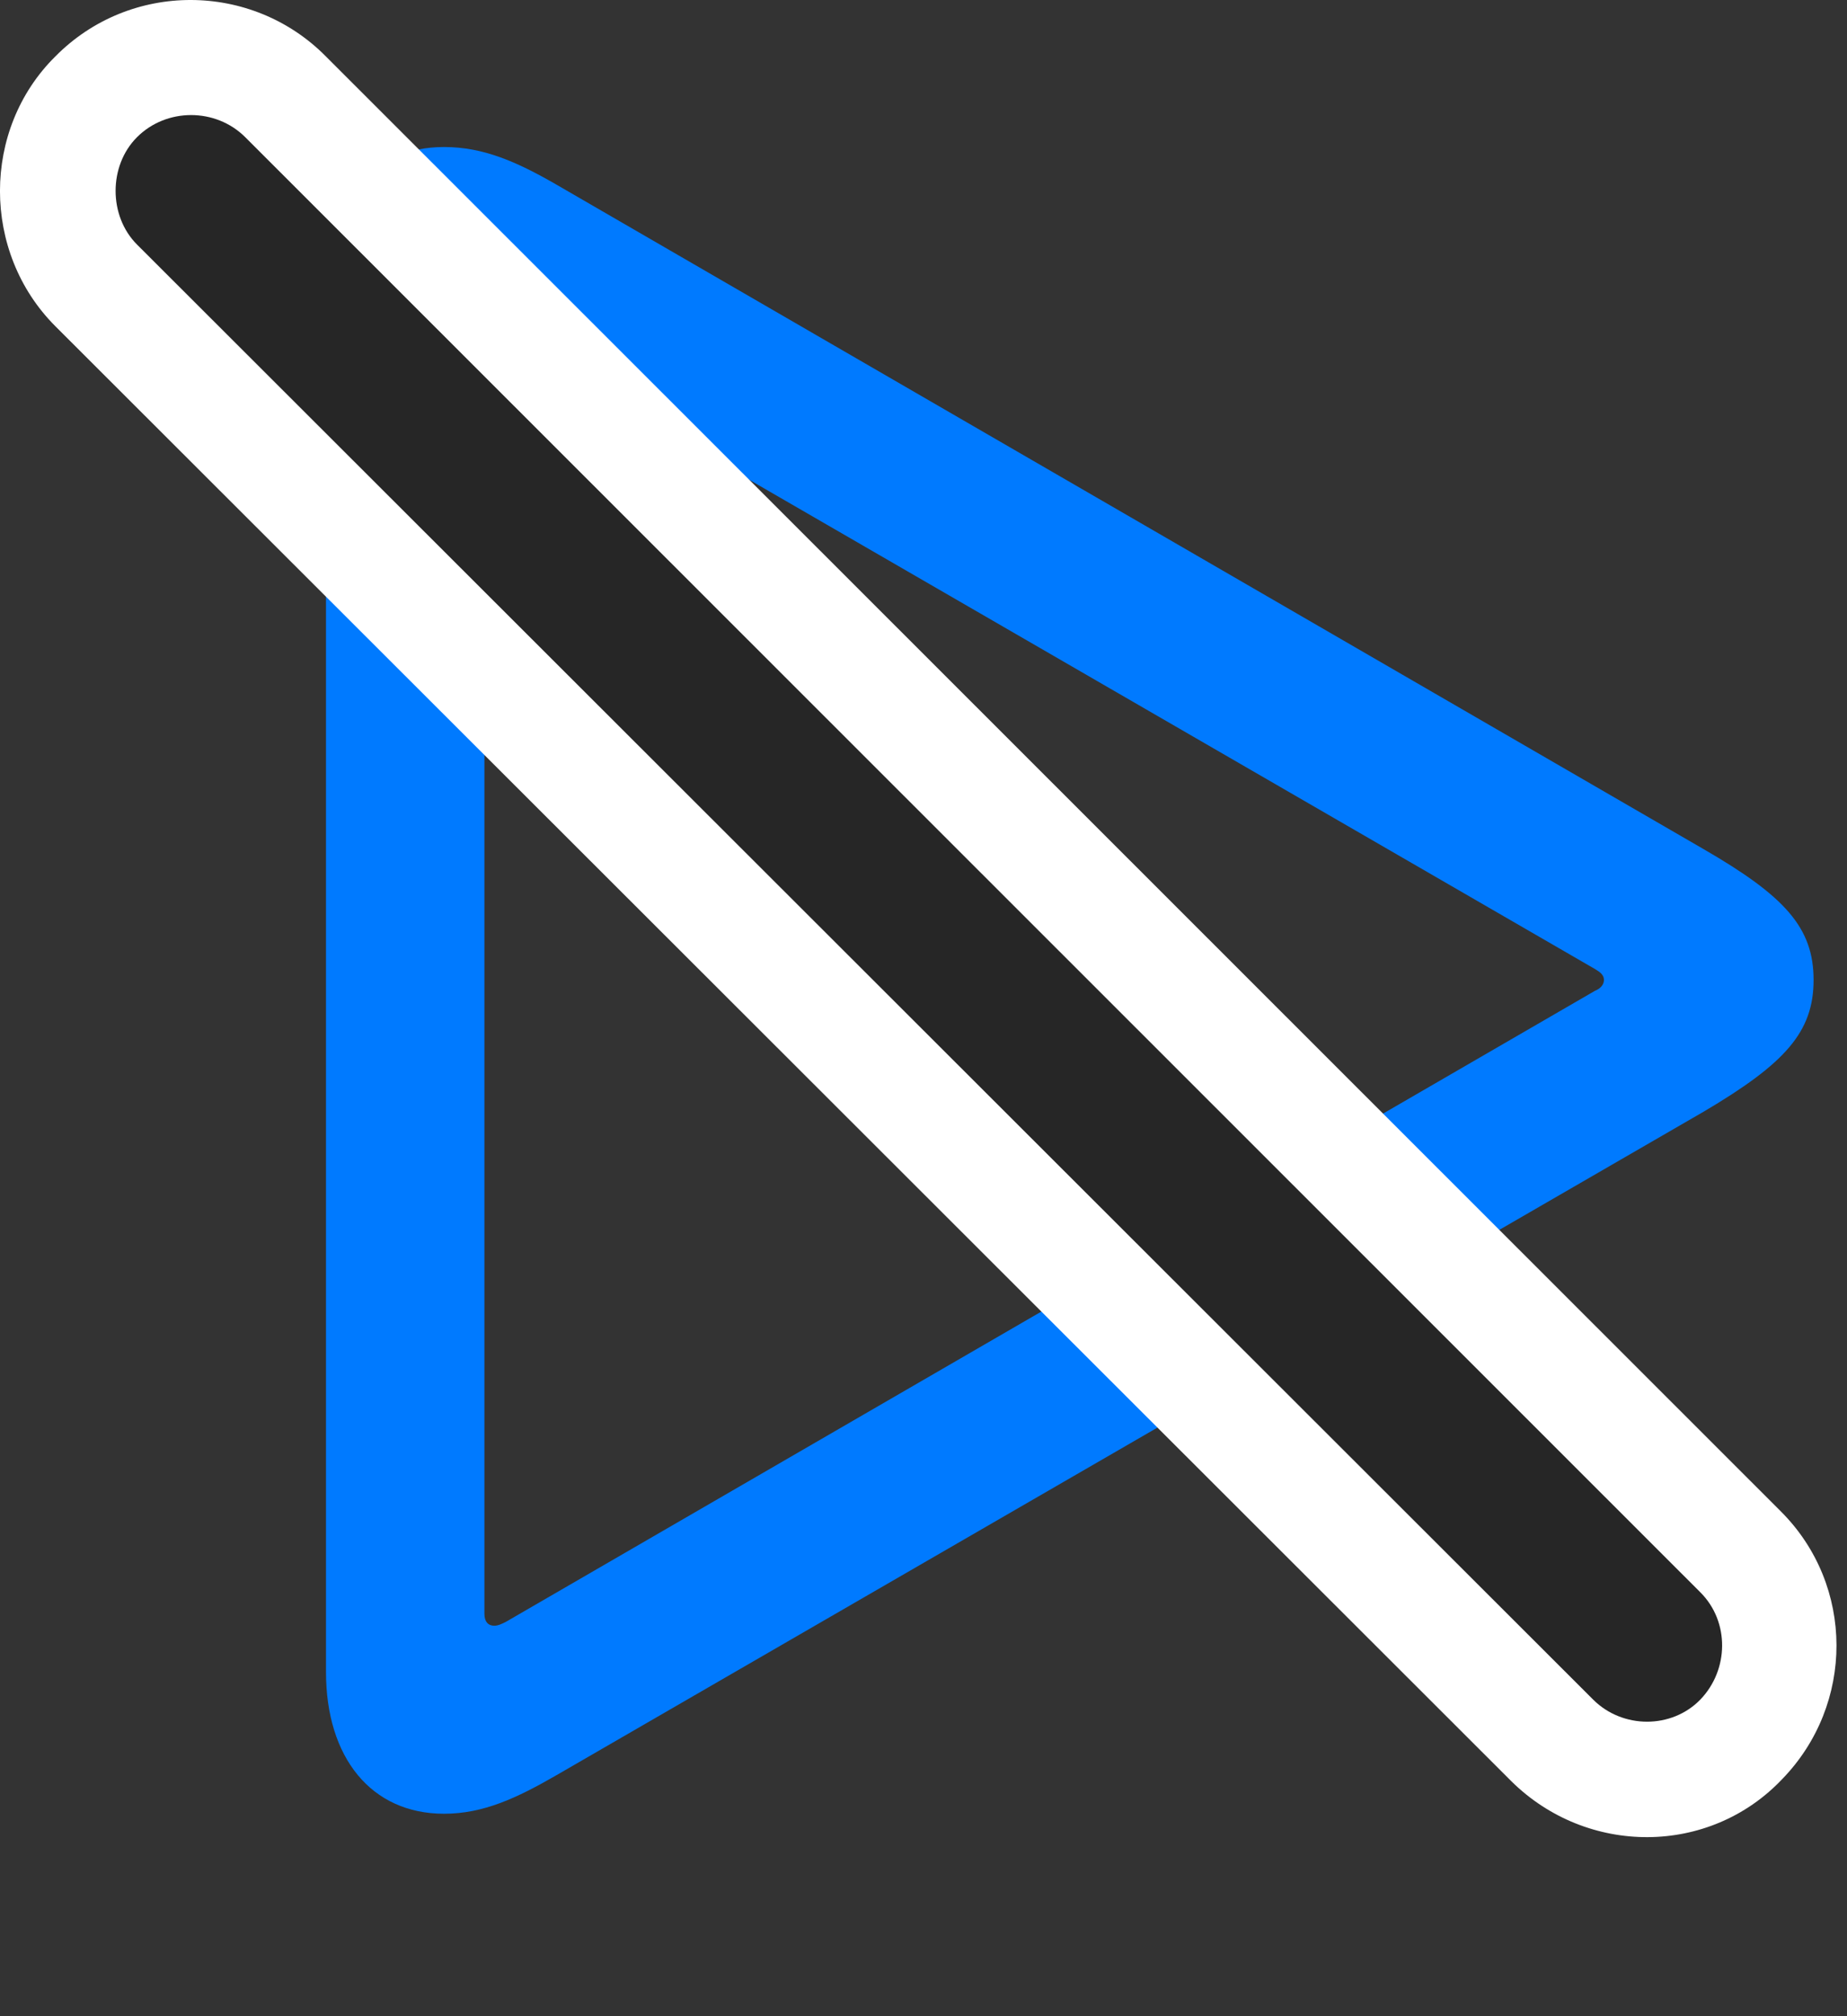 <svg width="22" height="24" viewBox="0 0 22 24" fill="none" xmlns="http://www.w3.org/2000/svg">
<rect x="0" y="0" width="22" height="24" fill="#333333" stroke="none"/>
<path d="M5.289 21.59C5.758 21.59 6.156 21.403 6.625 21.133L20.289 13.235C21.262 12.661 21.602 12.286 21.602 11.665C21.602 11.043 21.262 10.668 20.289 10.106L6.625 2.196C6.156 1.926 5.758 1.75 5.289 1.75C4.422 1.75 3.883 2.407 3.883 3.426V19.903C3.883 20.922 4.422 21.59 5.289 21.59ZM5.887 19.352C5.816 19.352 5.77 19.305 5.77 19.211V4.118C5.77 4.024 5.816 3.977 5.887 3.977C5.934 3.977 5.98 4 6.027 4.036L19 11.536C19.059 11.571 19.105 11.606 19.105 11.665C19.105 11.723 19.059 11.77 19 11.793L6.027 19.305C5.98 19.329 5.934 19.352 5.887 19.352Z" fill="#007AFF"/>
<path d="M18.003 21.204C18.905 22.094 20.358 22.094 21.226 21.18C22.093 20.29 22.093 18.872 21.214 17.993L3.882 0.672C3.003 -0.218 1.55 -0.23 0.659 0.672C-0.22 1.54 -0.22 3.004 0.659 3.883L18.003 21.204Z" fill="white"/>
<path d="M18.976 20.231C19.327 20.582 19.913 20.582 20.253 20.231C20.593 19.879 20.605 19.305 20.253 18.954L2.921 1.633C2.569 1.282 1.983 1.282 1.632 1.633C1.292 1.973 1.292 2.571 1.632 2.911L18.976 20.231Z" fill="black" fill-opacity="0.85"/>
</svg>
